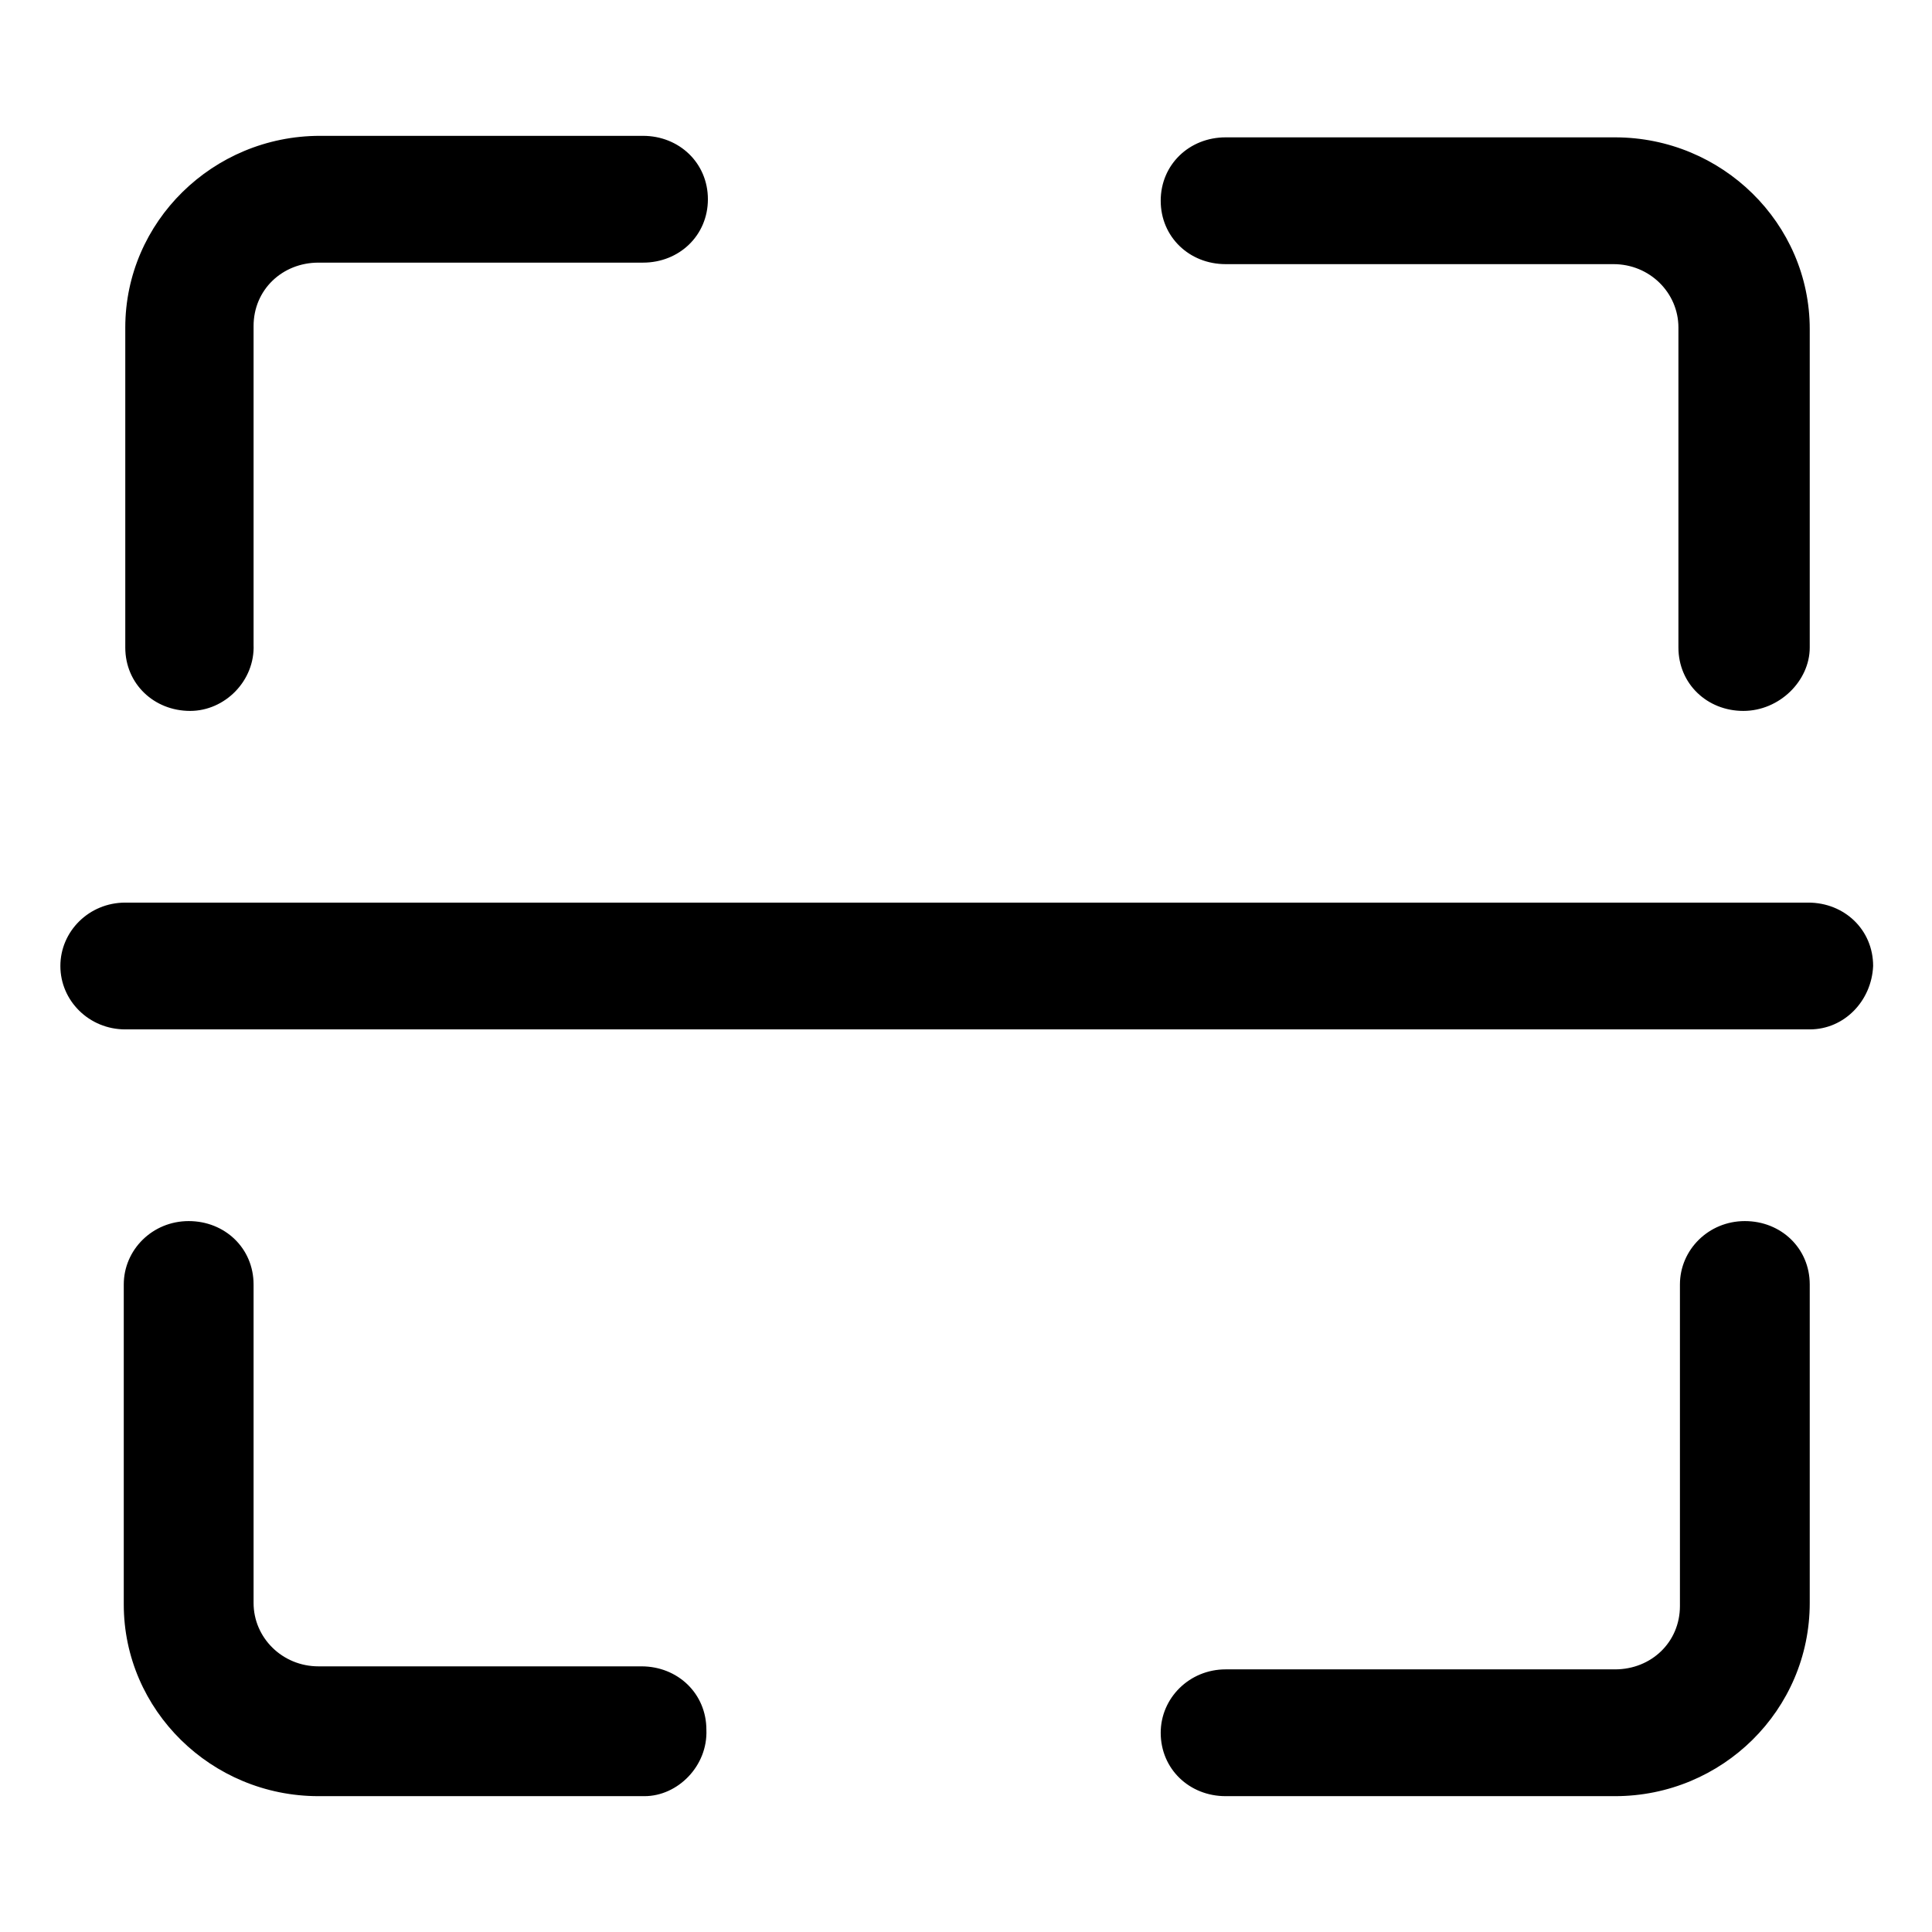 <?xml version="1.0" encoding="utf-8"?>
<!-- Generator: Adobe Illustrator 21.0.0, SVG Export Plug-In . SVG Version: 6.00 Build 0)  -->
<svg version="1.1" id="图层_1" xmlns="http://www.w3.org/2000/svg" xmlns:xlink="http://www.w3.org/1999/xlink" x="0px" y="0px"
	 viewBox="0 0 128 128" style="enable-background:new 0 0 128 128;" xml:space="preserve">
<path d="M119.9,68.2H8.3C5.9,68.2,4,66.3,4,64c0-2.3,1.9-4.2,4.3-4.2h111.5c2.4,0,4.3,1.8,4.3,4.2C124,66.3,122.2,68.2,119.9,68.2z
	 M107,119H81.2c-2.4,0-4.3-1.8-4.3-4.2c0-2.3,1.9-4.2,4.3-4.2H107c2.4,0,4.3-1.8,4.3-4.2V85.1c0-2.3,1.9-4.2,4.3-4.2
	s4.3,1.8,4.3,4.2v21.1C119.9,113.3,114.1,119,107,119z M42.7,119H21.1c-7.1,0-12.9-5.7-12.9-12.7V85.1c0-2.3,1.9-4.2,4.3-4.2
	s4.3,1.8,4.3,4.2v21.1c0,2.3,1.9,4.2,4.3,4.2h21.4c2.4,0,4.3,1.8,4.3,4.2C46.9,117,44.9,119,42.7,119z M12.6,47.1
	c-2.4,0-4.3-1.8-4.3-4.2V21.7c0-7,5.8-12.7,12.9-12.7h21.4c2.4,0,4.3,1.8,4.3,4.2s-1.9,4.2-4.3,4.2H21.1c-2.4,0-4.3,1.8-4.3,4.2
	v21.1C16.9,45.1,14.9,47.1,12.6,47.1z M115.5,47.1c-2.4,0-4.3-1.8-4.3-4.2V21.7c0-2.3-1.9-4.2-4.3-4.2H81.2c-2.4,0-4.3-1.8-4.3-4.2
	s1.9-4.2,4.3-4.2H107c7.1,0,12.9,5.7,12.9,12.7v21.1C119.9,45.1,117.9,47.1,115.5,47.1z"/>
</svg>
